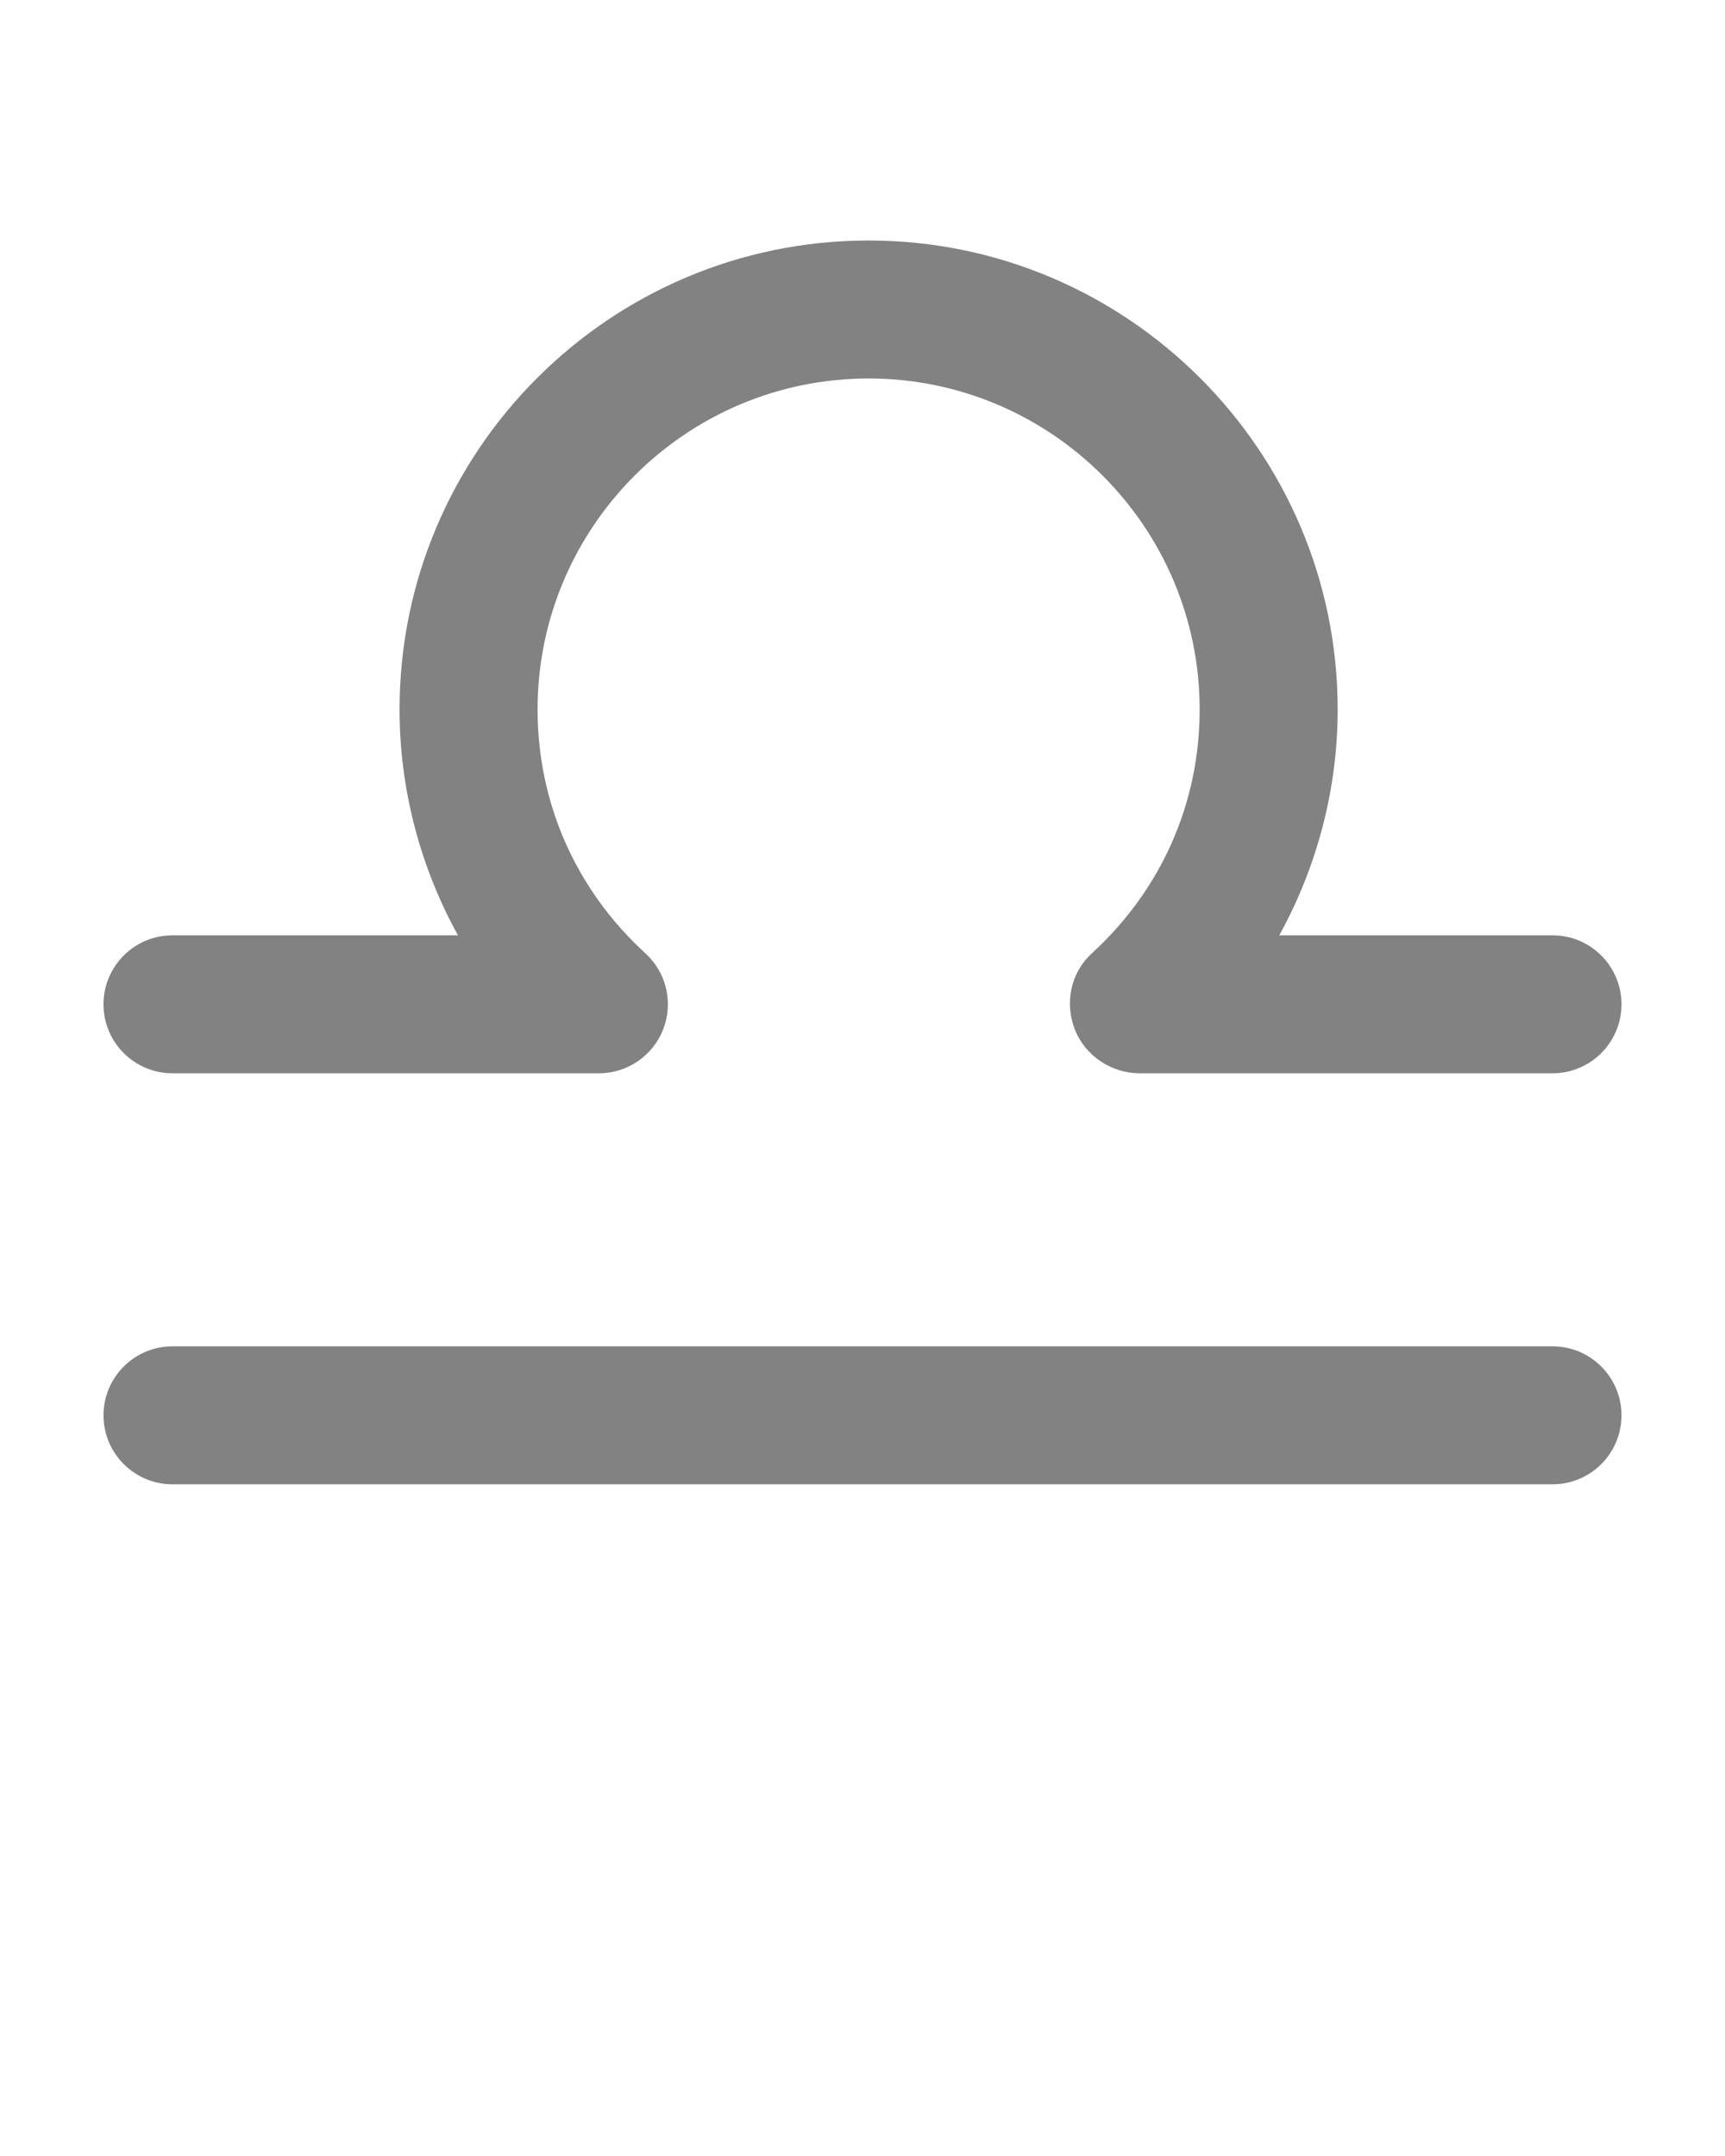 <svg xmlns="http://www.w3.org/2000/svg" xmlns:xlink="http://www.w3.org/1999/xlink" version="1.1" x="0px" y="0px" fill="#828282" viewBox="0 0 100 125" enable-background="new 0 0 100 100" xml:space="preserve"><g><path d="M90,78.057H10c-2.209,0-4,1.791-4,4s1.791,4,4,4h80c2.209,0,4-1.791,4-4S92.209,78.057,90,78.057z"/><path d="M90,54.227H74.161c2.194-3.979,3.385-8.483,3.385-13.092c0-14.993-12.198-27.191-27.191-27.191   S23.163,26.142,23.163,41.135c0,4.608,1.19,9.112,3.385,13.092H10c-2.209,0-4,1.791-4,4s1.791,4,4,4h24.718   c1.65,0,3.131-1.014,3.729-2.552s0.189-3.285-1.028-4.399c-4.033-3.69-6.255-8.713-6.255-14.141   c0-10.582,8.609-19.191,19.191-19.191s19.191,8.609,19.191,19.191c0,5.428-2.222,10.45-6.255,14.141   c-1.218,1.114-1.583,2.861-0.985,4.399s2.121,2.552,3.771,2.552H90c2.209,0,4-1.791,4-4S92.209,54.227,90,54.227z"/></g></svg>